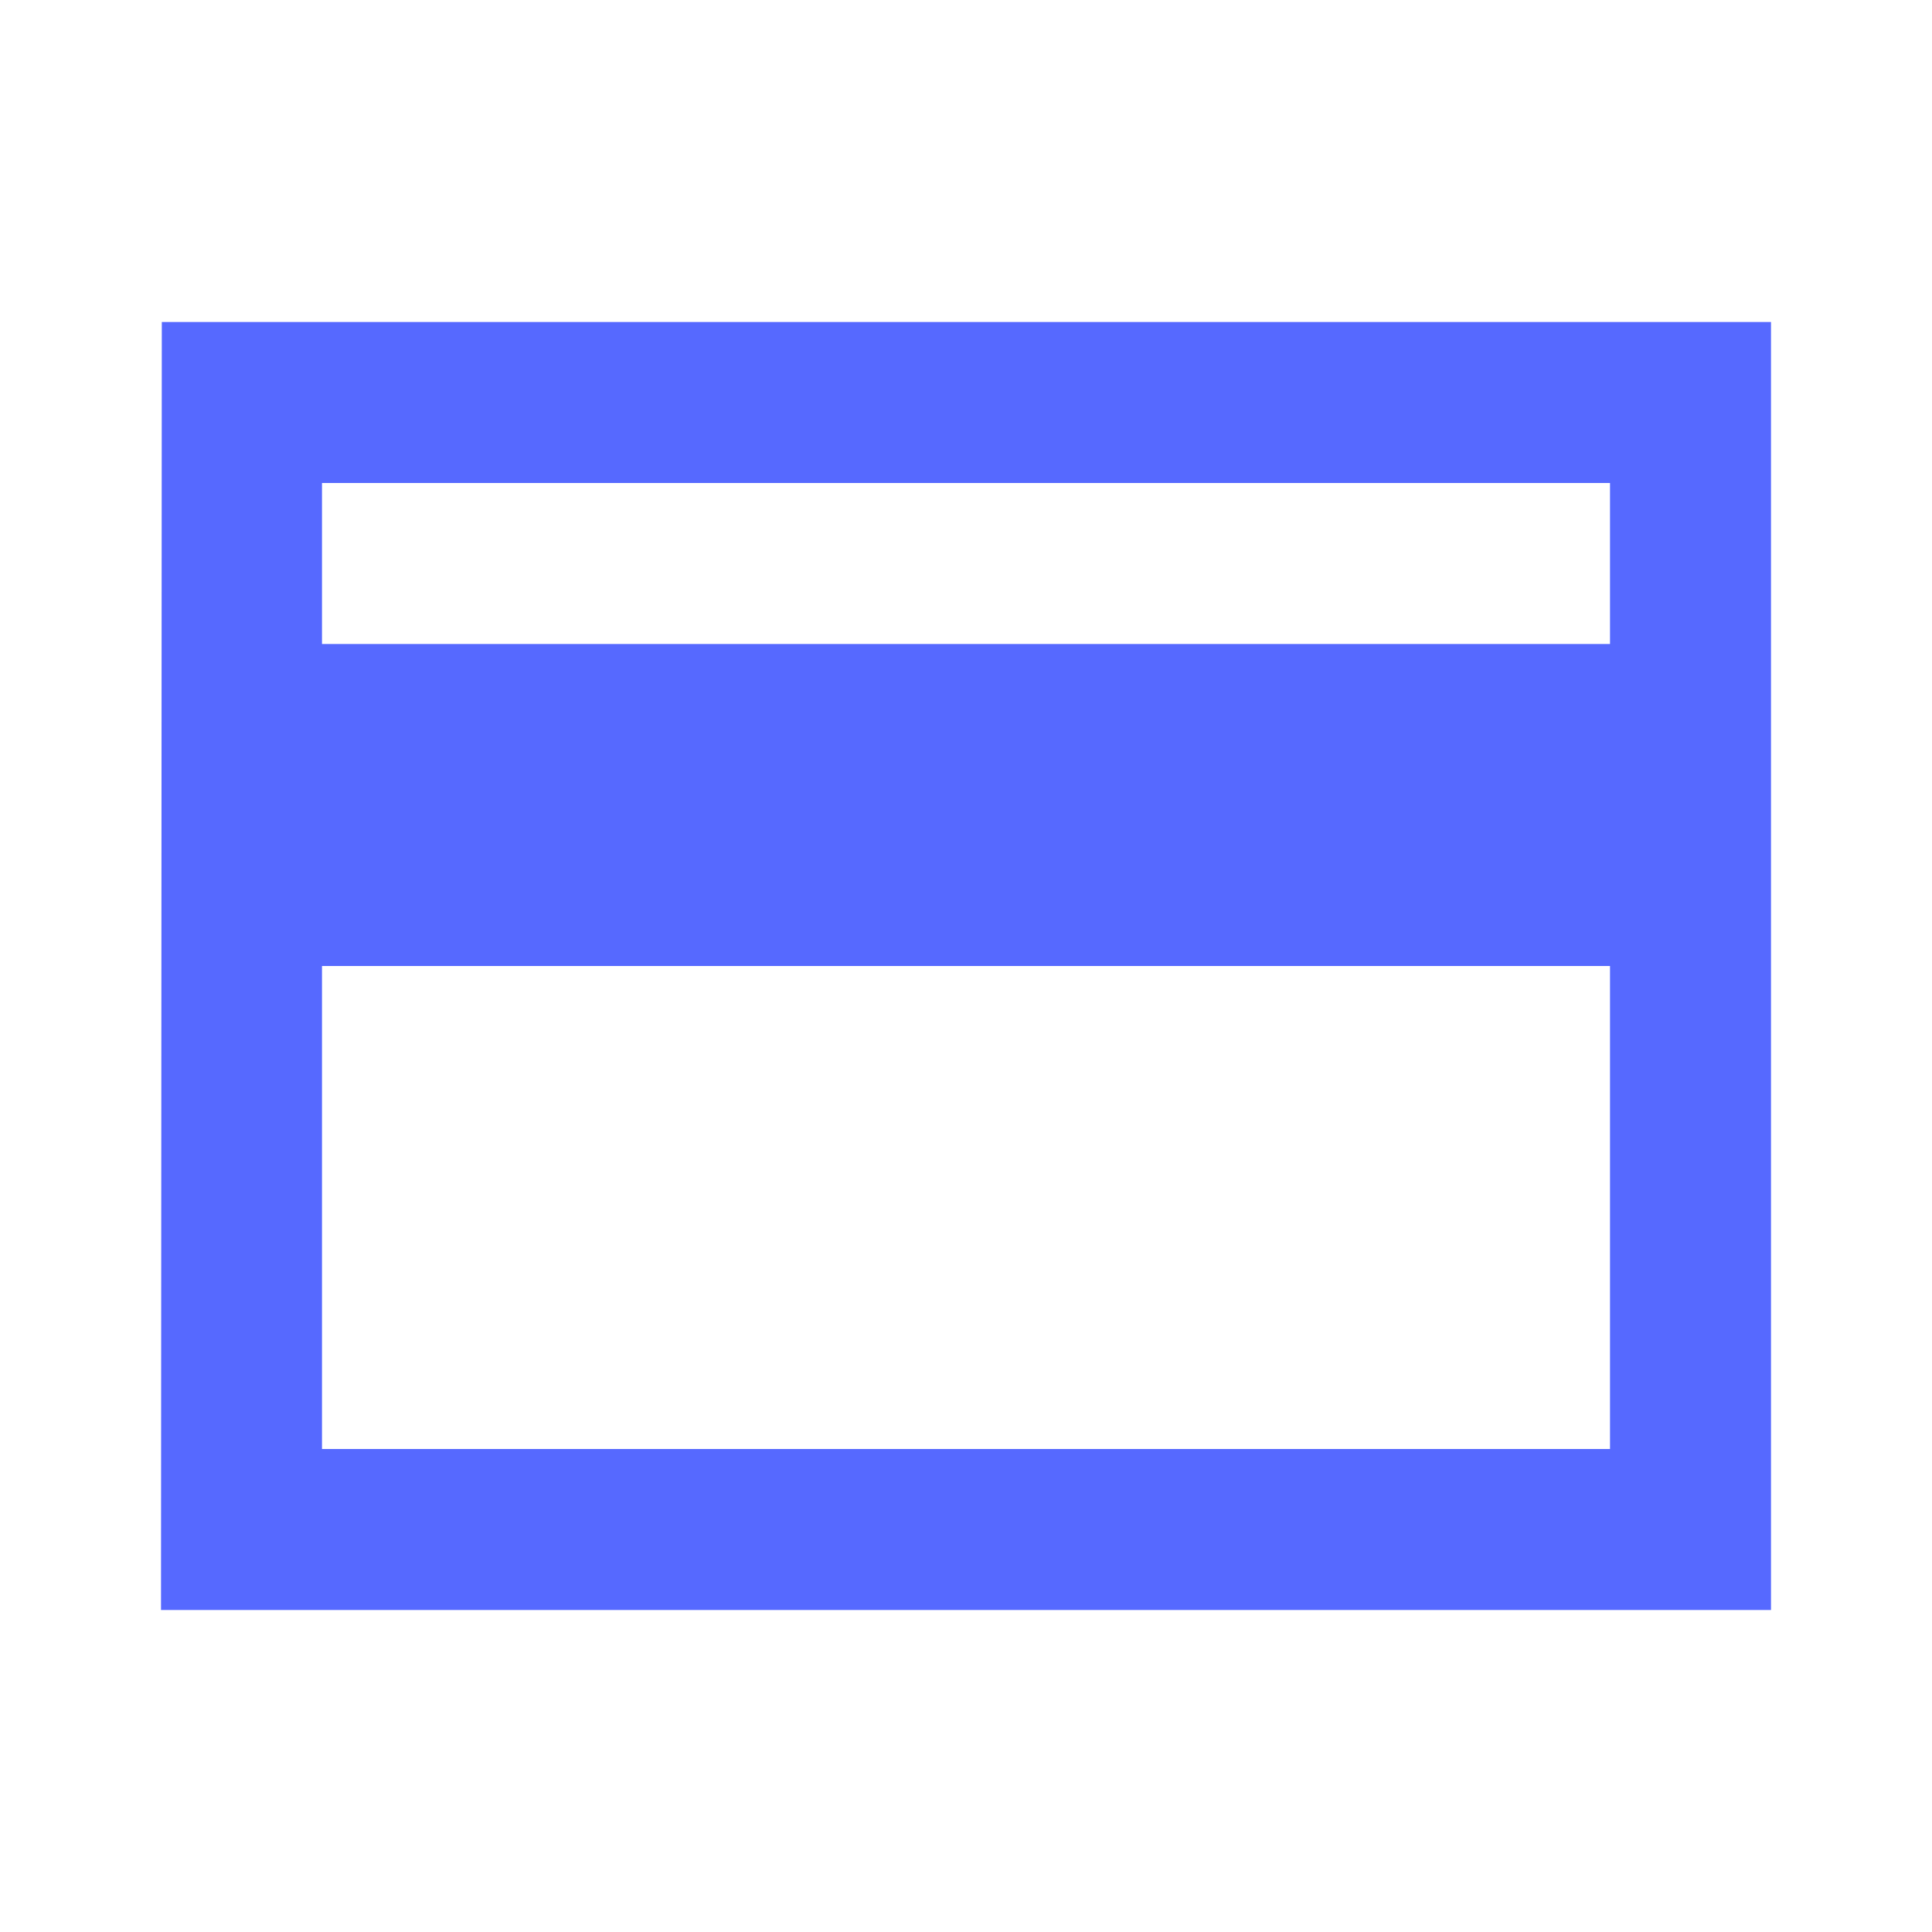 <svg width="24" height="24" viewBox="0 0 24 24" fill="none" xmlns="http://www.w3.org/2000/svg">
<g clip-path="url(#clip0_32_713)">
<path d="M22 4H2.01L2 20H22V4ZM20 18H4V12H20V18ZM20 8H4V6H20V8Z" fill="#5669FF"/>
</g>
<defs>
<clipPath id="clip0_32_713">
<rect width="24" height="24" fill="white"/>
</clipPath>
</defs>
</svg>
